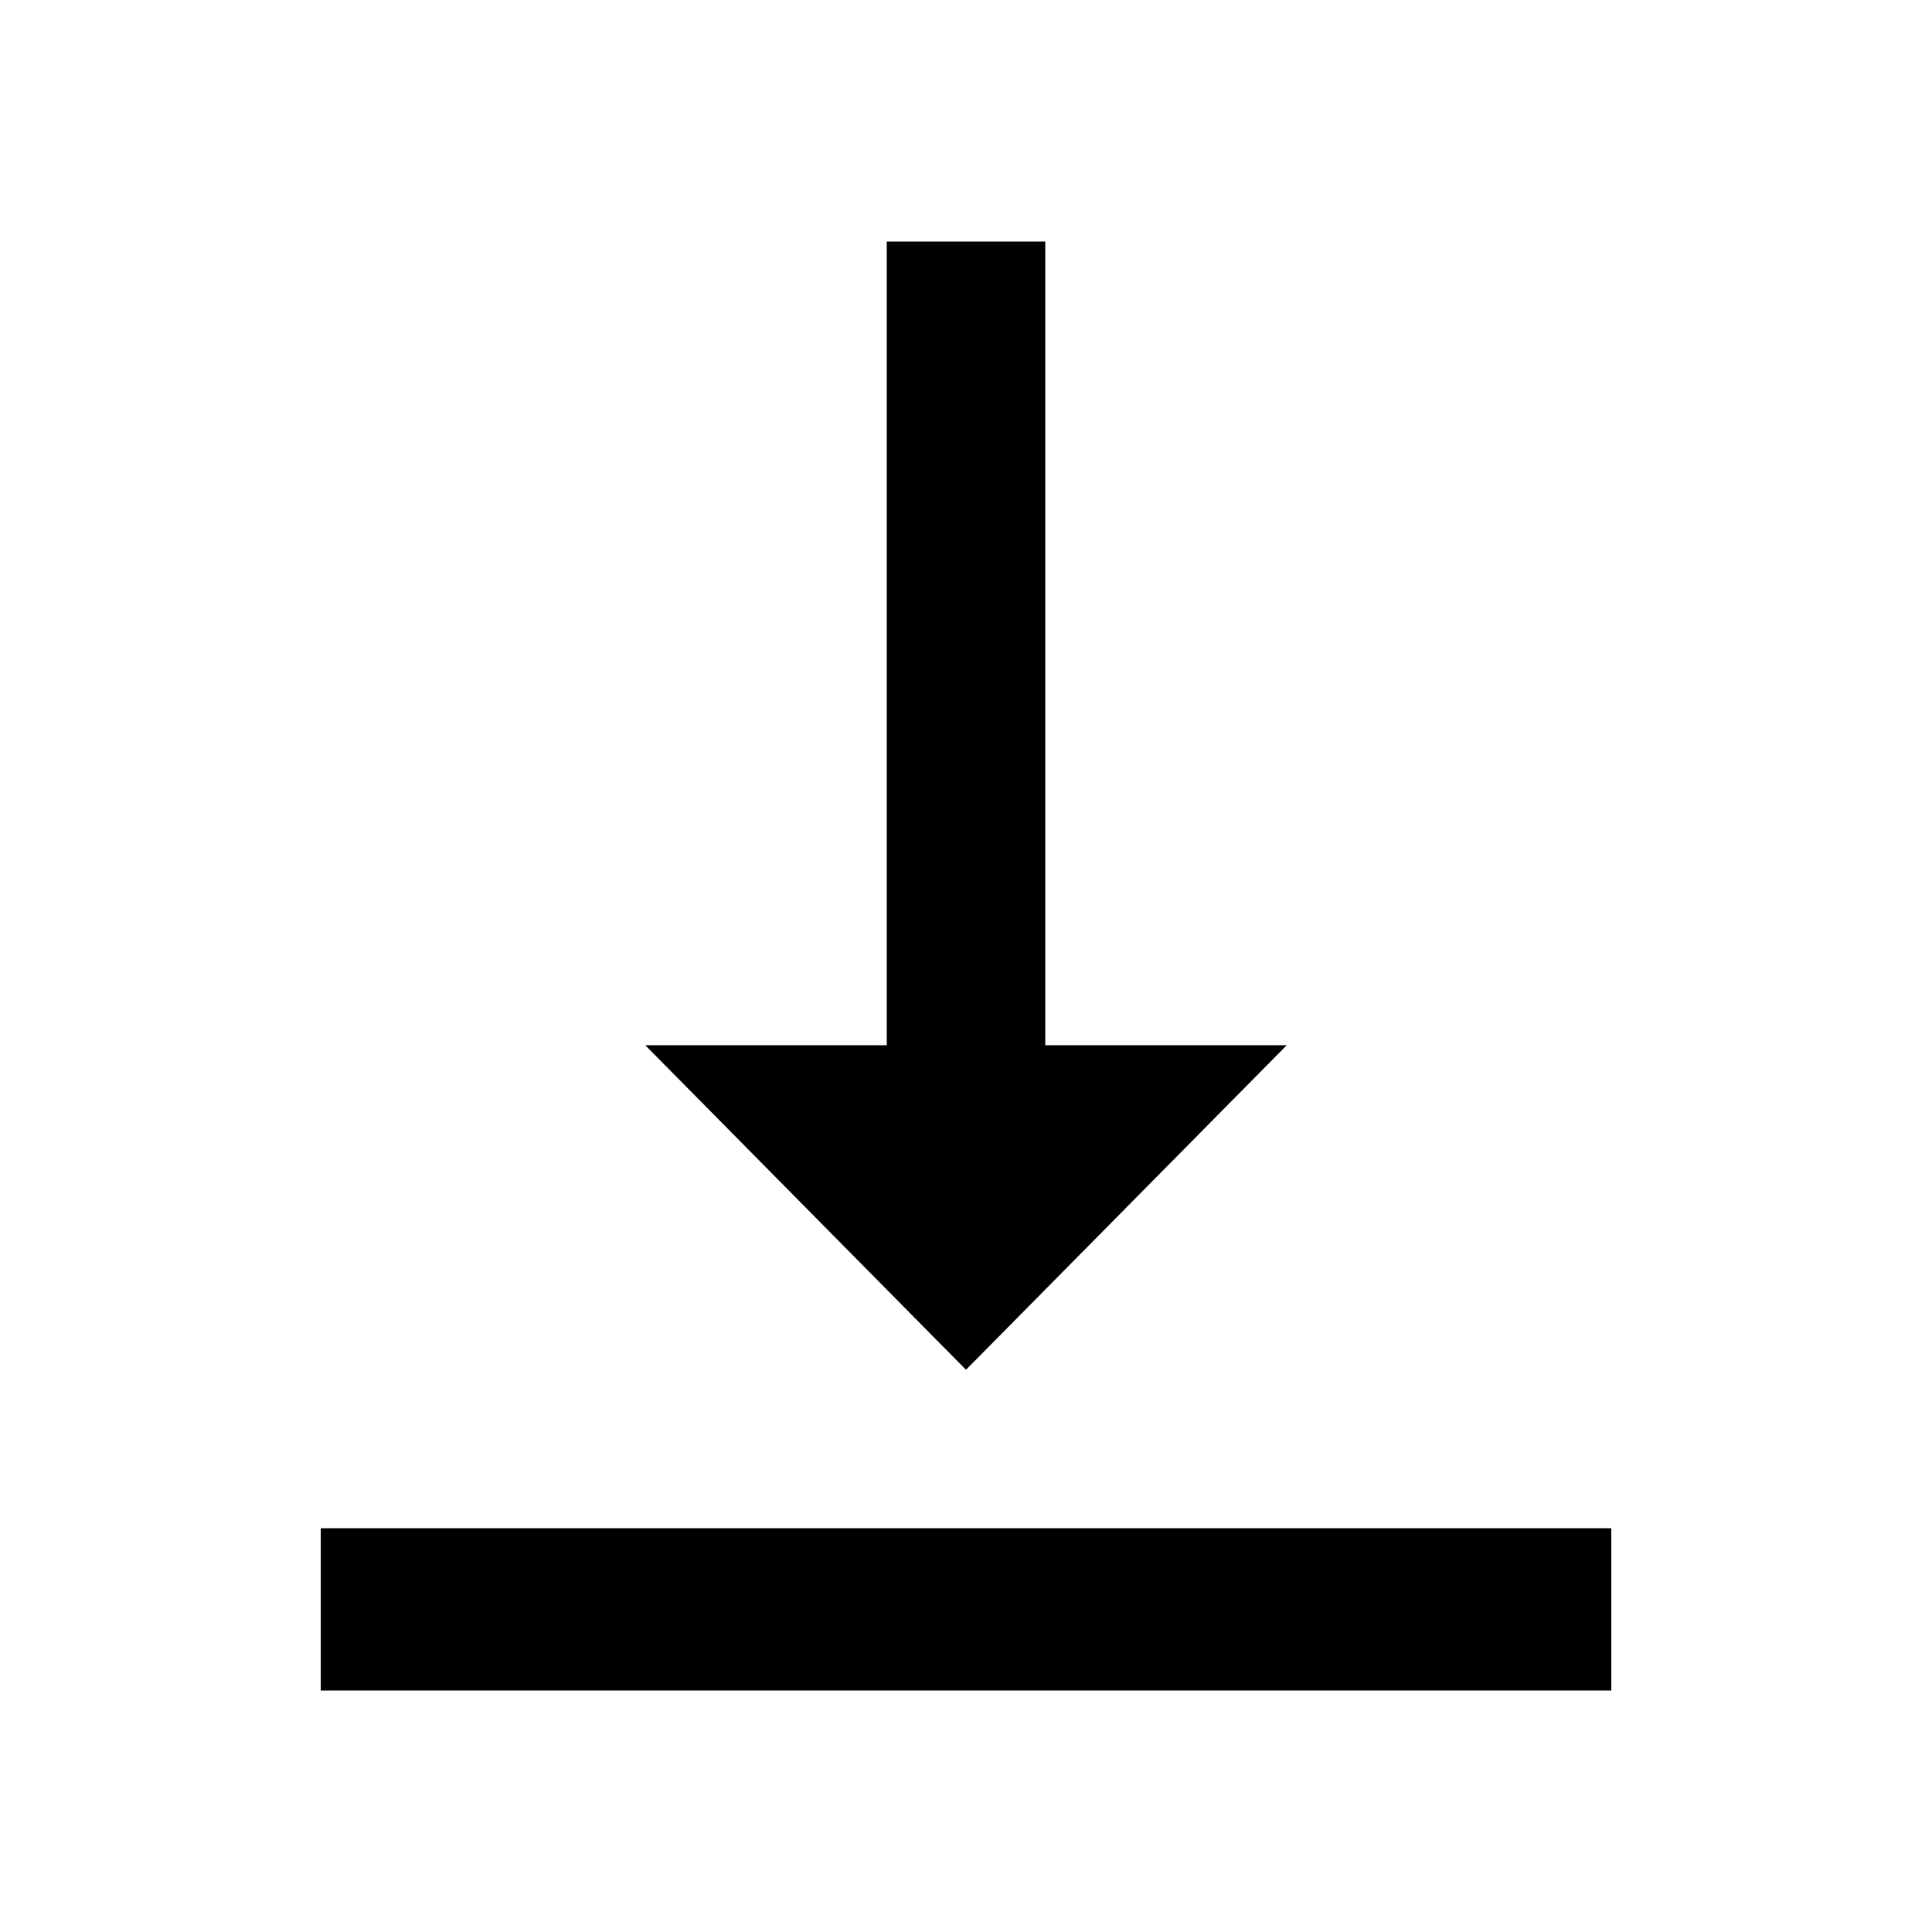 <?xml version="1.0" encoding="utf-8"?>
<!-- Generated by IcoMoon.io -->
<!DOCTYPE svg PUBLIC "-//W3C//DTD SVG 1.1//EN" "http://www.w3.org/Graphics/SVG/1.1/DTD/svg11.dtd">
<svg version="1.1" xmlns="http://www.w3.org/2000/svg" xmlns:xlink="http://www.w3.org/1999/xlink" width="80" height="80" viewBox="0 0 80 80">
<path d="M13.281 63.281h53.438v6.719h-53.438v-6.719zM53.281 43.281l-13.281 13.438-13.281-13.438h10v-33.281h6.563v33.281h10z"></path>
</svg>
